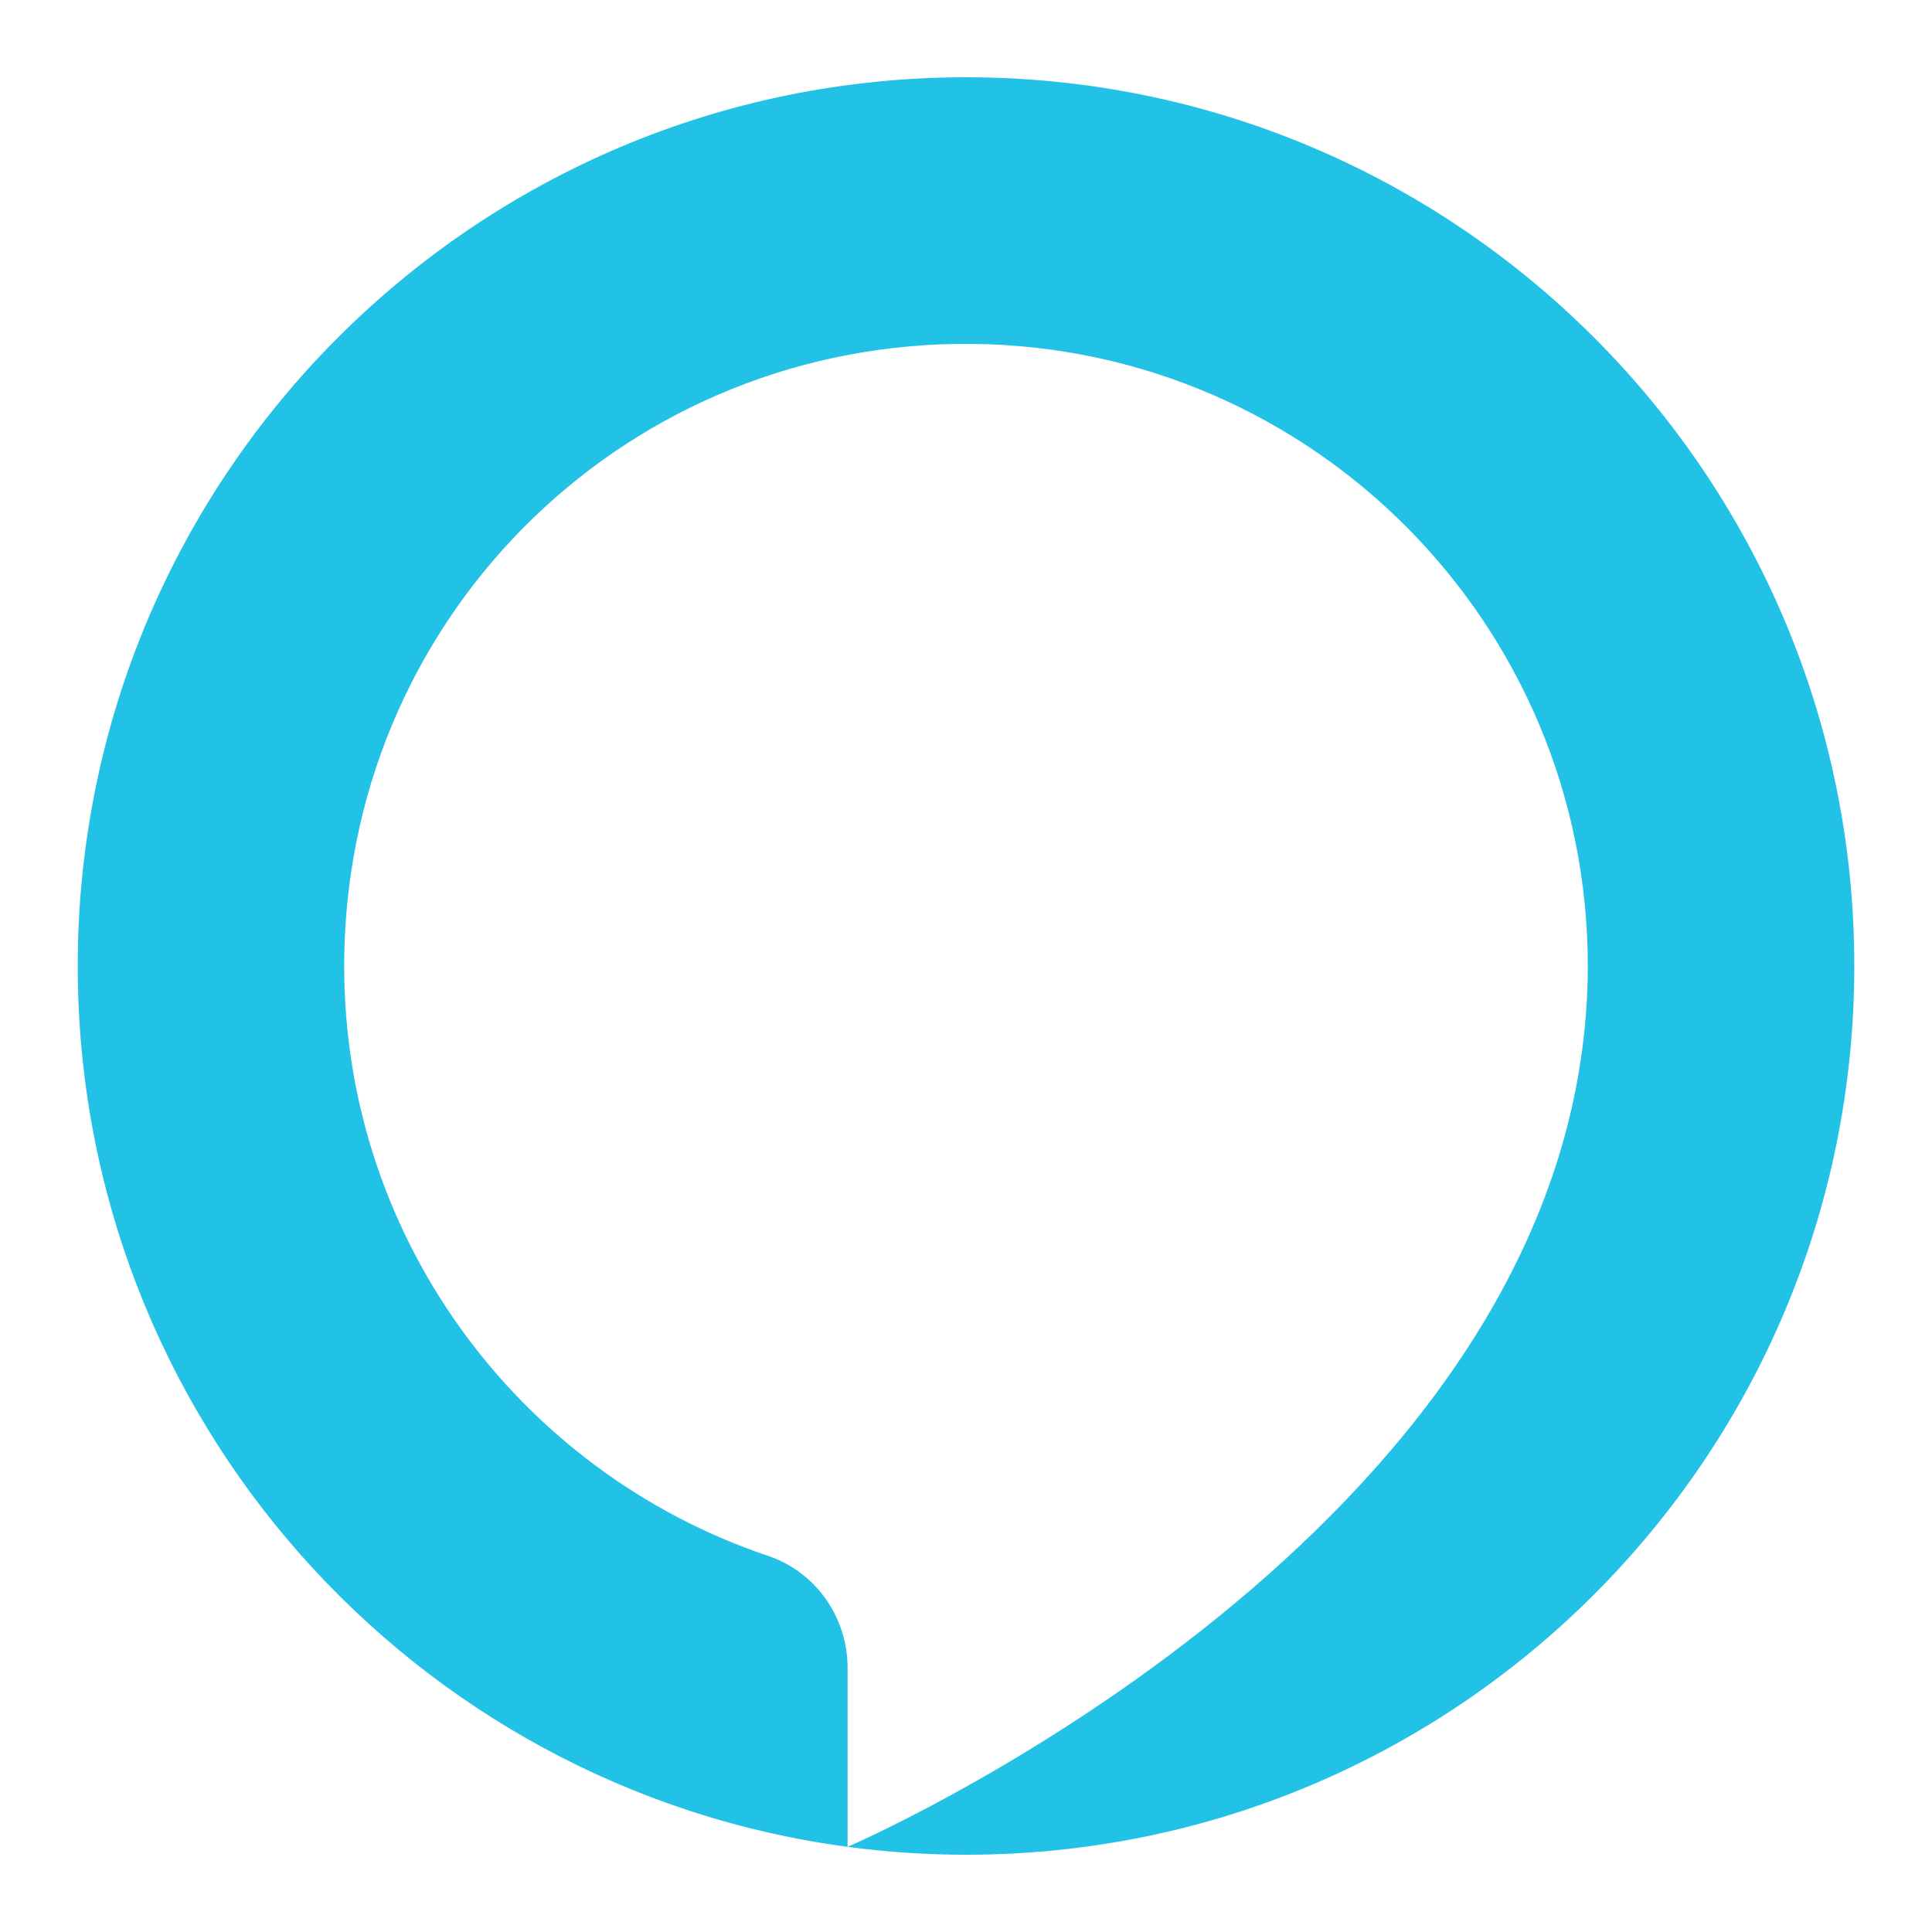 <svg xmlns="http://www.w3.org/2000/svg" xmlns:xlink="http://www.w3.org/1999/xlink" viewBox="0,0,256,256" width="30px" height="30px" fill-rule="evenodd"><g fill="#22c1e6" fill-rule="evenodd" stroke="none" stroke-width="1" stroke-linecap="butt" stroke-linejoin="miter" stroke-miterlimit="10" stroke-dasharray="" stroke-dashoffset="0" font-family="none" font-weight="none" font-size="none" text-anchor="none" style="mix-blend-mode: normal"><g transform="scale(5.12,5.12)"><path d="M25,2c-12.696,0 -22.988,10.298 -22.988,23c0,11.663 8.677,21.296 19.923,22.796v-4.635c0,-1.307 -0.824,-2.481 -2.062,-2.897c-6.489,-2.181 -11.132,-8.387 -10.961,-15.653c0.208,-8.846 7.41,-15.8 16.253,-15.711c8.812,0.09 15.927,7.264 15.927,16.1c0,0.828 -0.064,1.656 -0.189,2.474c-1.97,12.985 -18.874,20.282 -18.966,20.322c1.002,0.134 2.024,0.204 3.063,0.204c12.696,0 22.989,-10.297 22.989,-23c0,-12.703 -10.293,-23 -22.989,-23"></path></g></g></svg>
